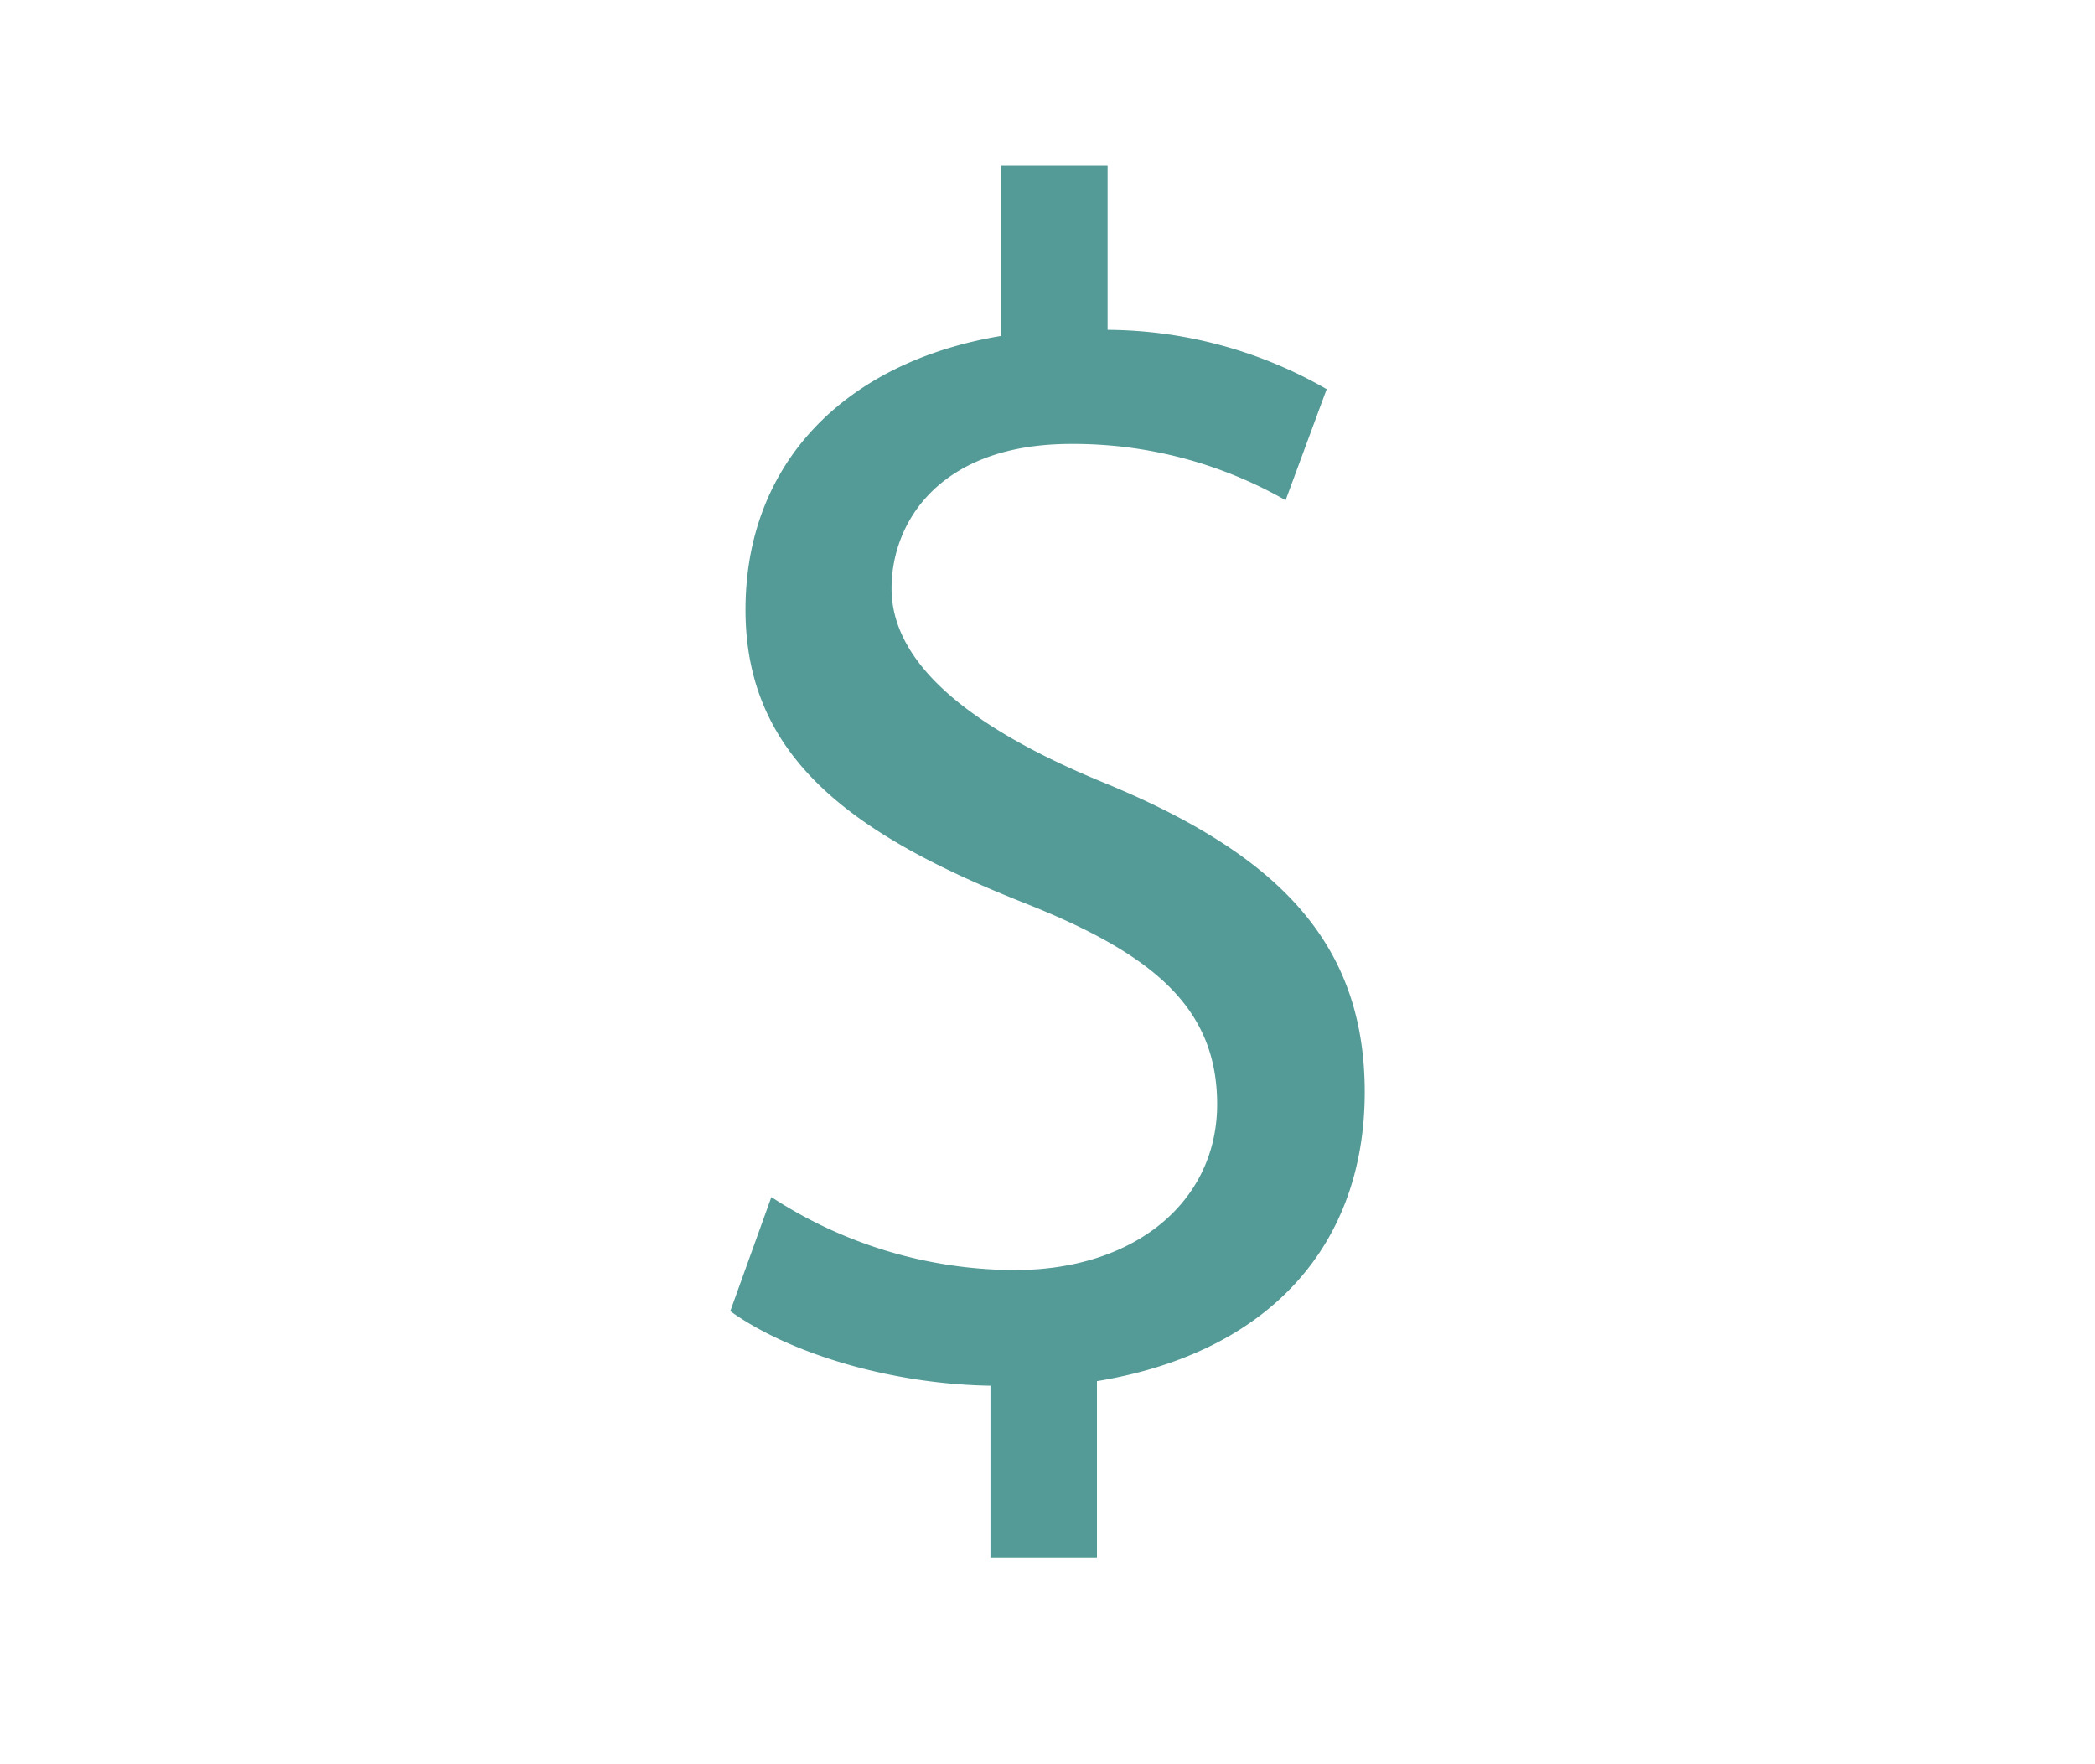 <svg height="1.6in" viewBox="0 0 137.7 113.2" width="1.9in" xmlns="http://www.w3.org/2000/svg"><path d="m65.1 101v-11.3c-6.5-.1-13.2-2.1-17.1-4.9l2.7-7.5a29.4 29.4 0 0 0 16 4.8c7.9 0 13.3-4.5 13.3-10.9s-4.3-9.9-12.6-13.2c-11.4-4.5-18.4-9.6-18.4-19.3s6.6-16.3 16.8-18v-11.2h7v10.8a29.2 29.2 0 0 1 14.4 3.9l-2.7 7.3a28.1 28.1 0 0 0 -14.1-3.7c-8.6 0-11.8 5.1-11.8 9.5s4.1 8.7 13.8 12.7c11.5 4.7 17.3 10.5 17.3 20.4s-6.1 17.1-17.6 19v11.6z" fill="#549b98"/></svg>